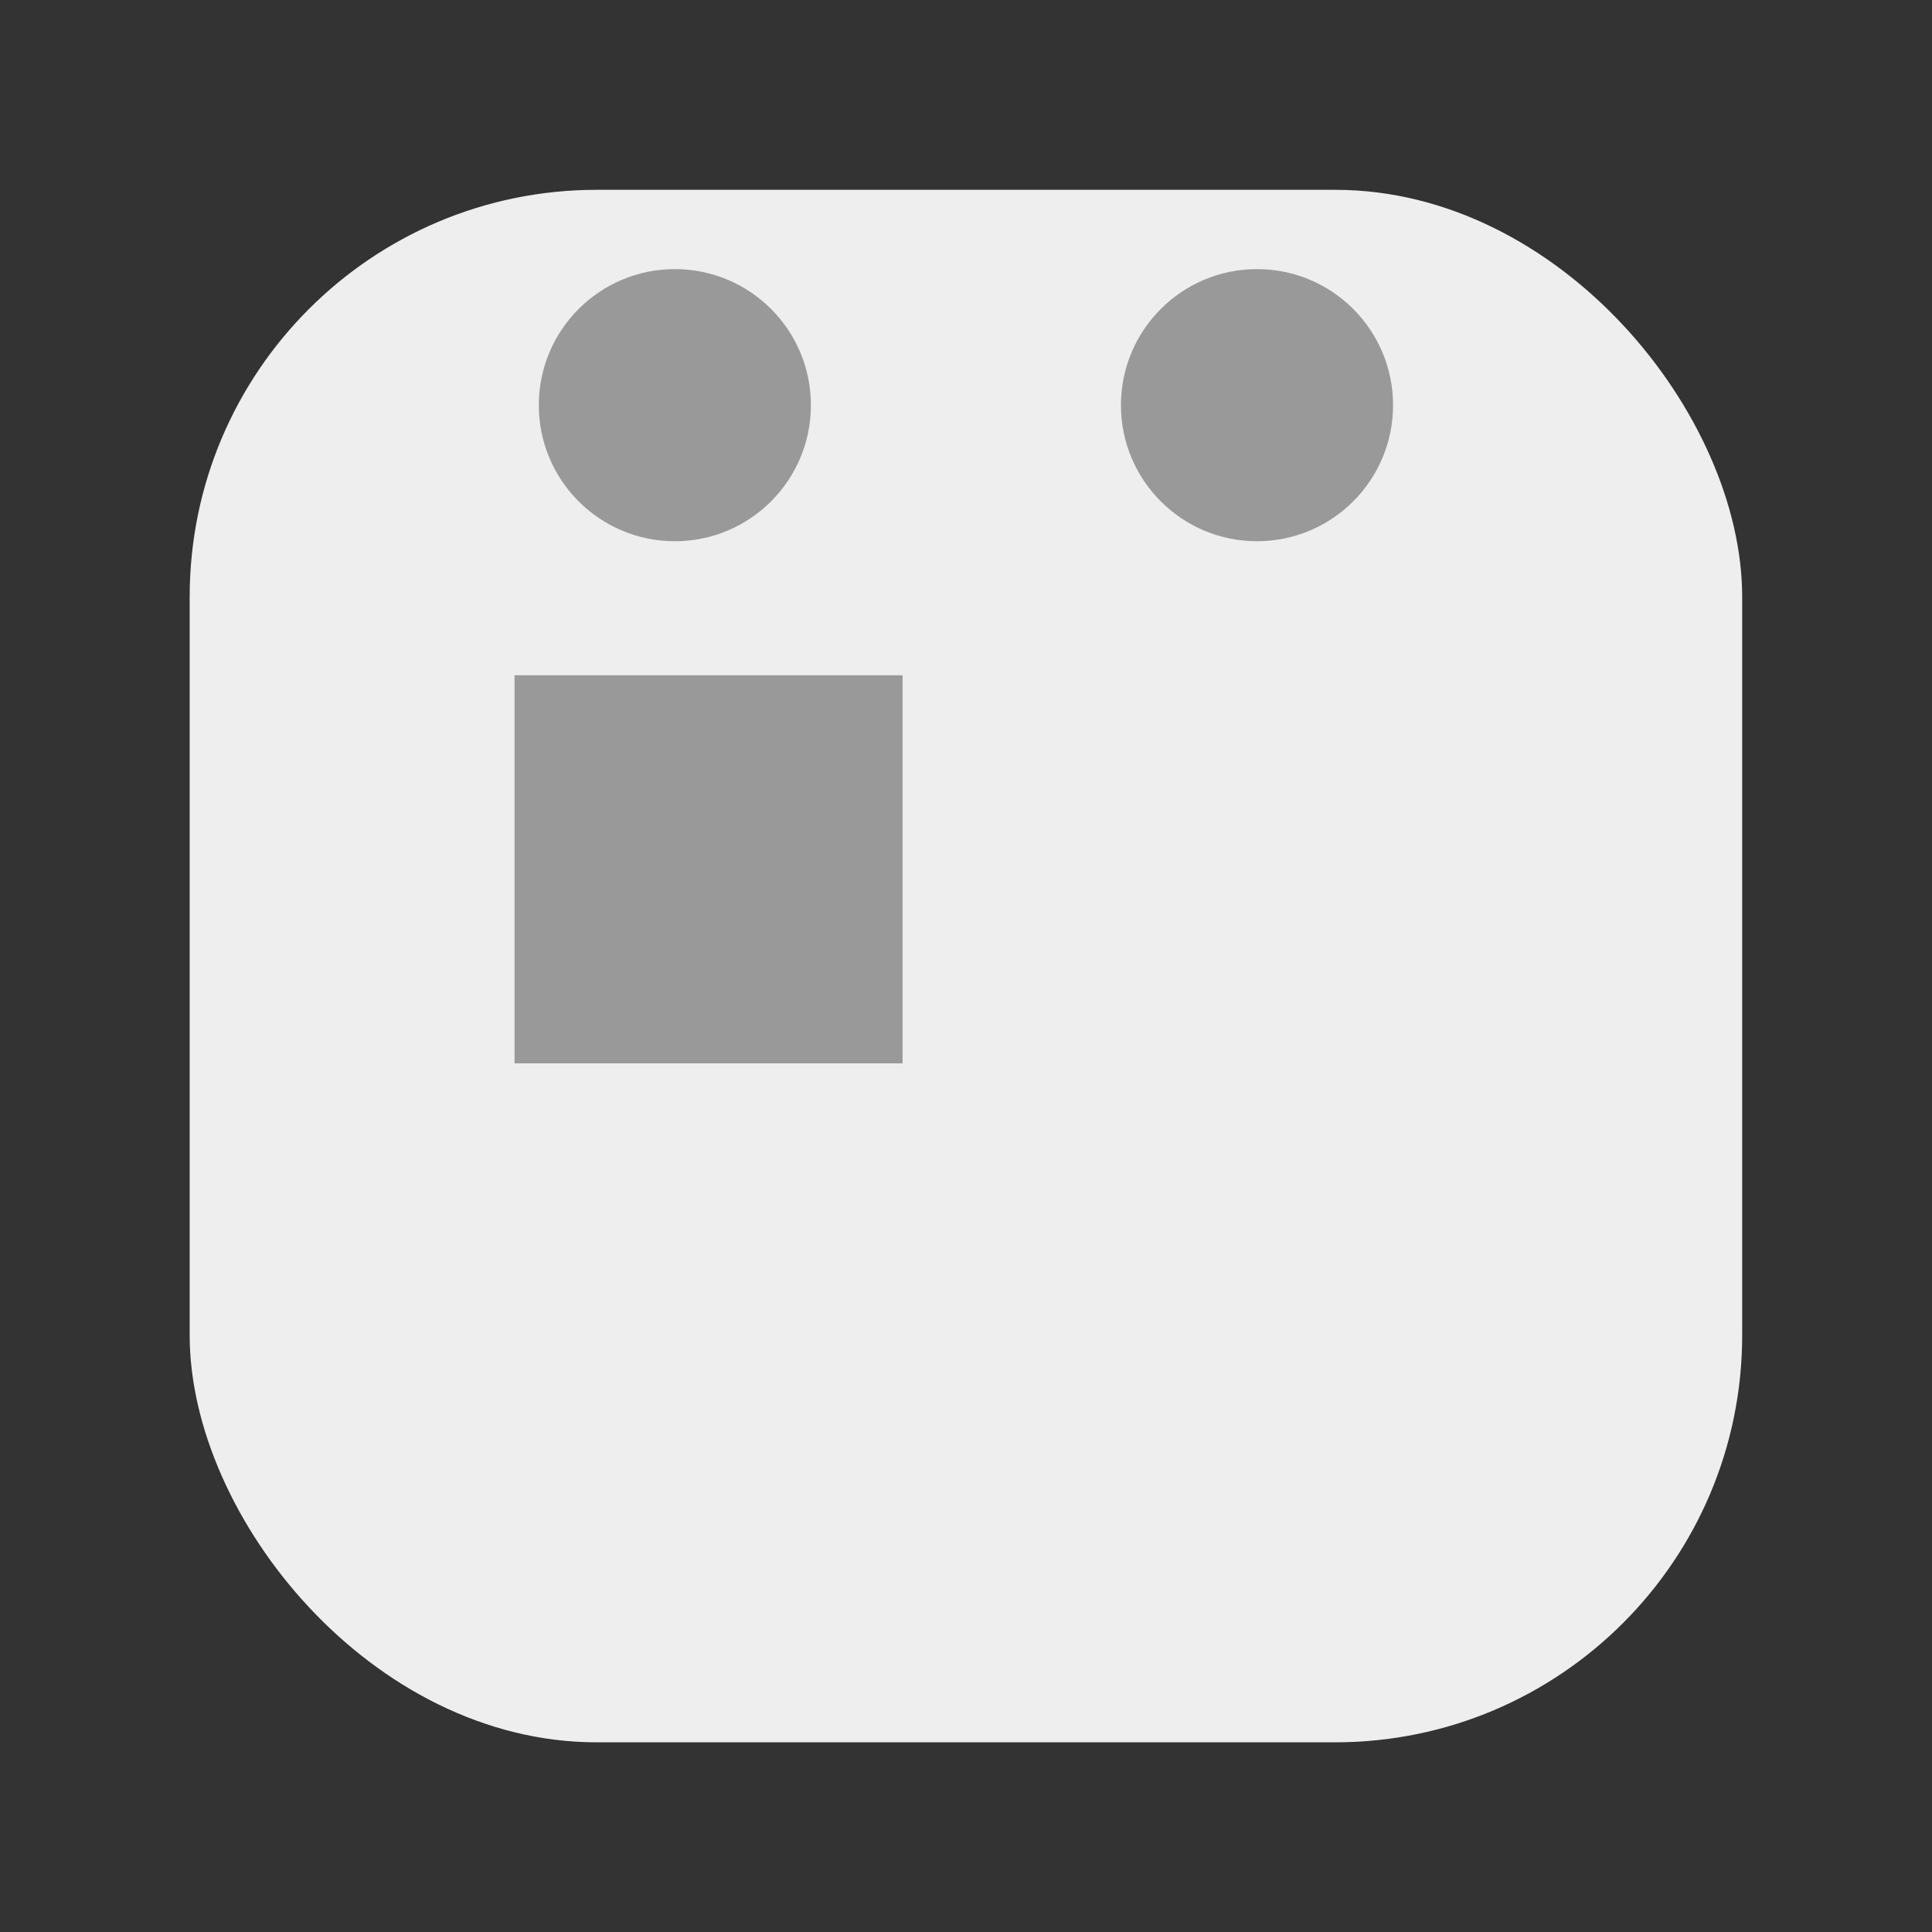 <svg xmlns="http://www.w3.org/2000/svg" width="512" height="512" viewBox="0 0 135.47 135.47"><rect x="0" y="0" width="135.47" height="135.47" fill="#333333" stroke="none"/><g transform="translate(0 -161.53)"><rect width="108.86" height="108.86" x="13.3" y="174.84" ry="28.54" fill="#eee"/><circle cx="47.32" cy="189.94" r="9.54" fill="#999"/><circle cx="88.14" cy="189.94" r="9.54" fill="#999"/><path fill="#999" d="M36.08 208.88h27.21v27.21H36.08z"/></g></svg>